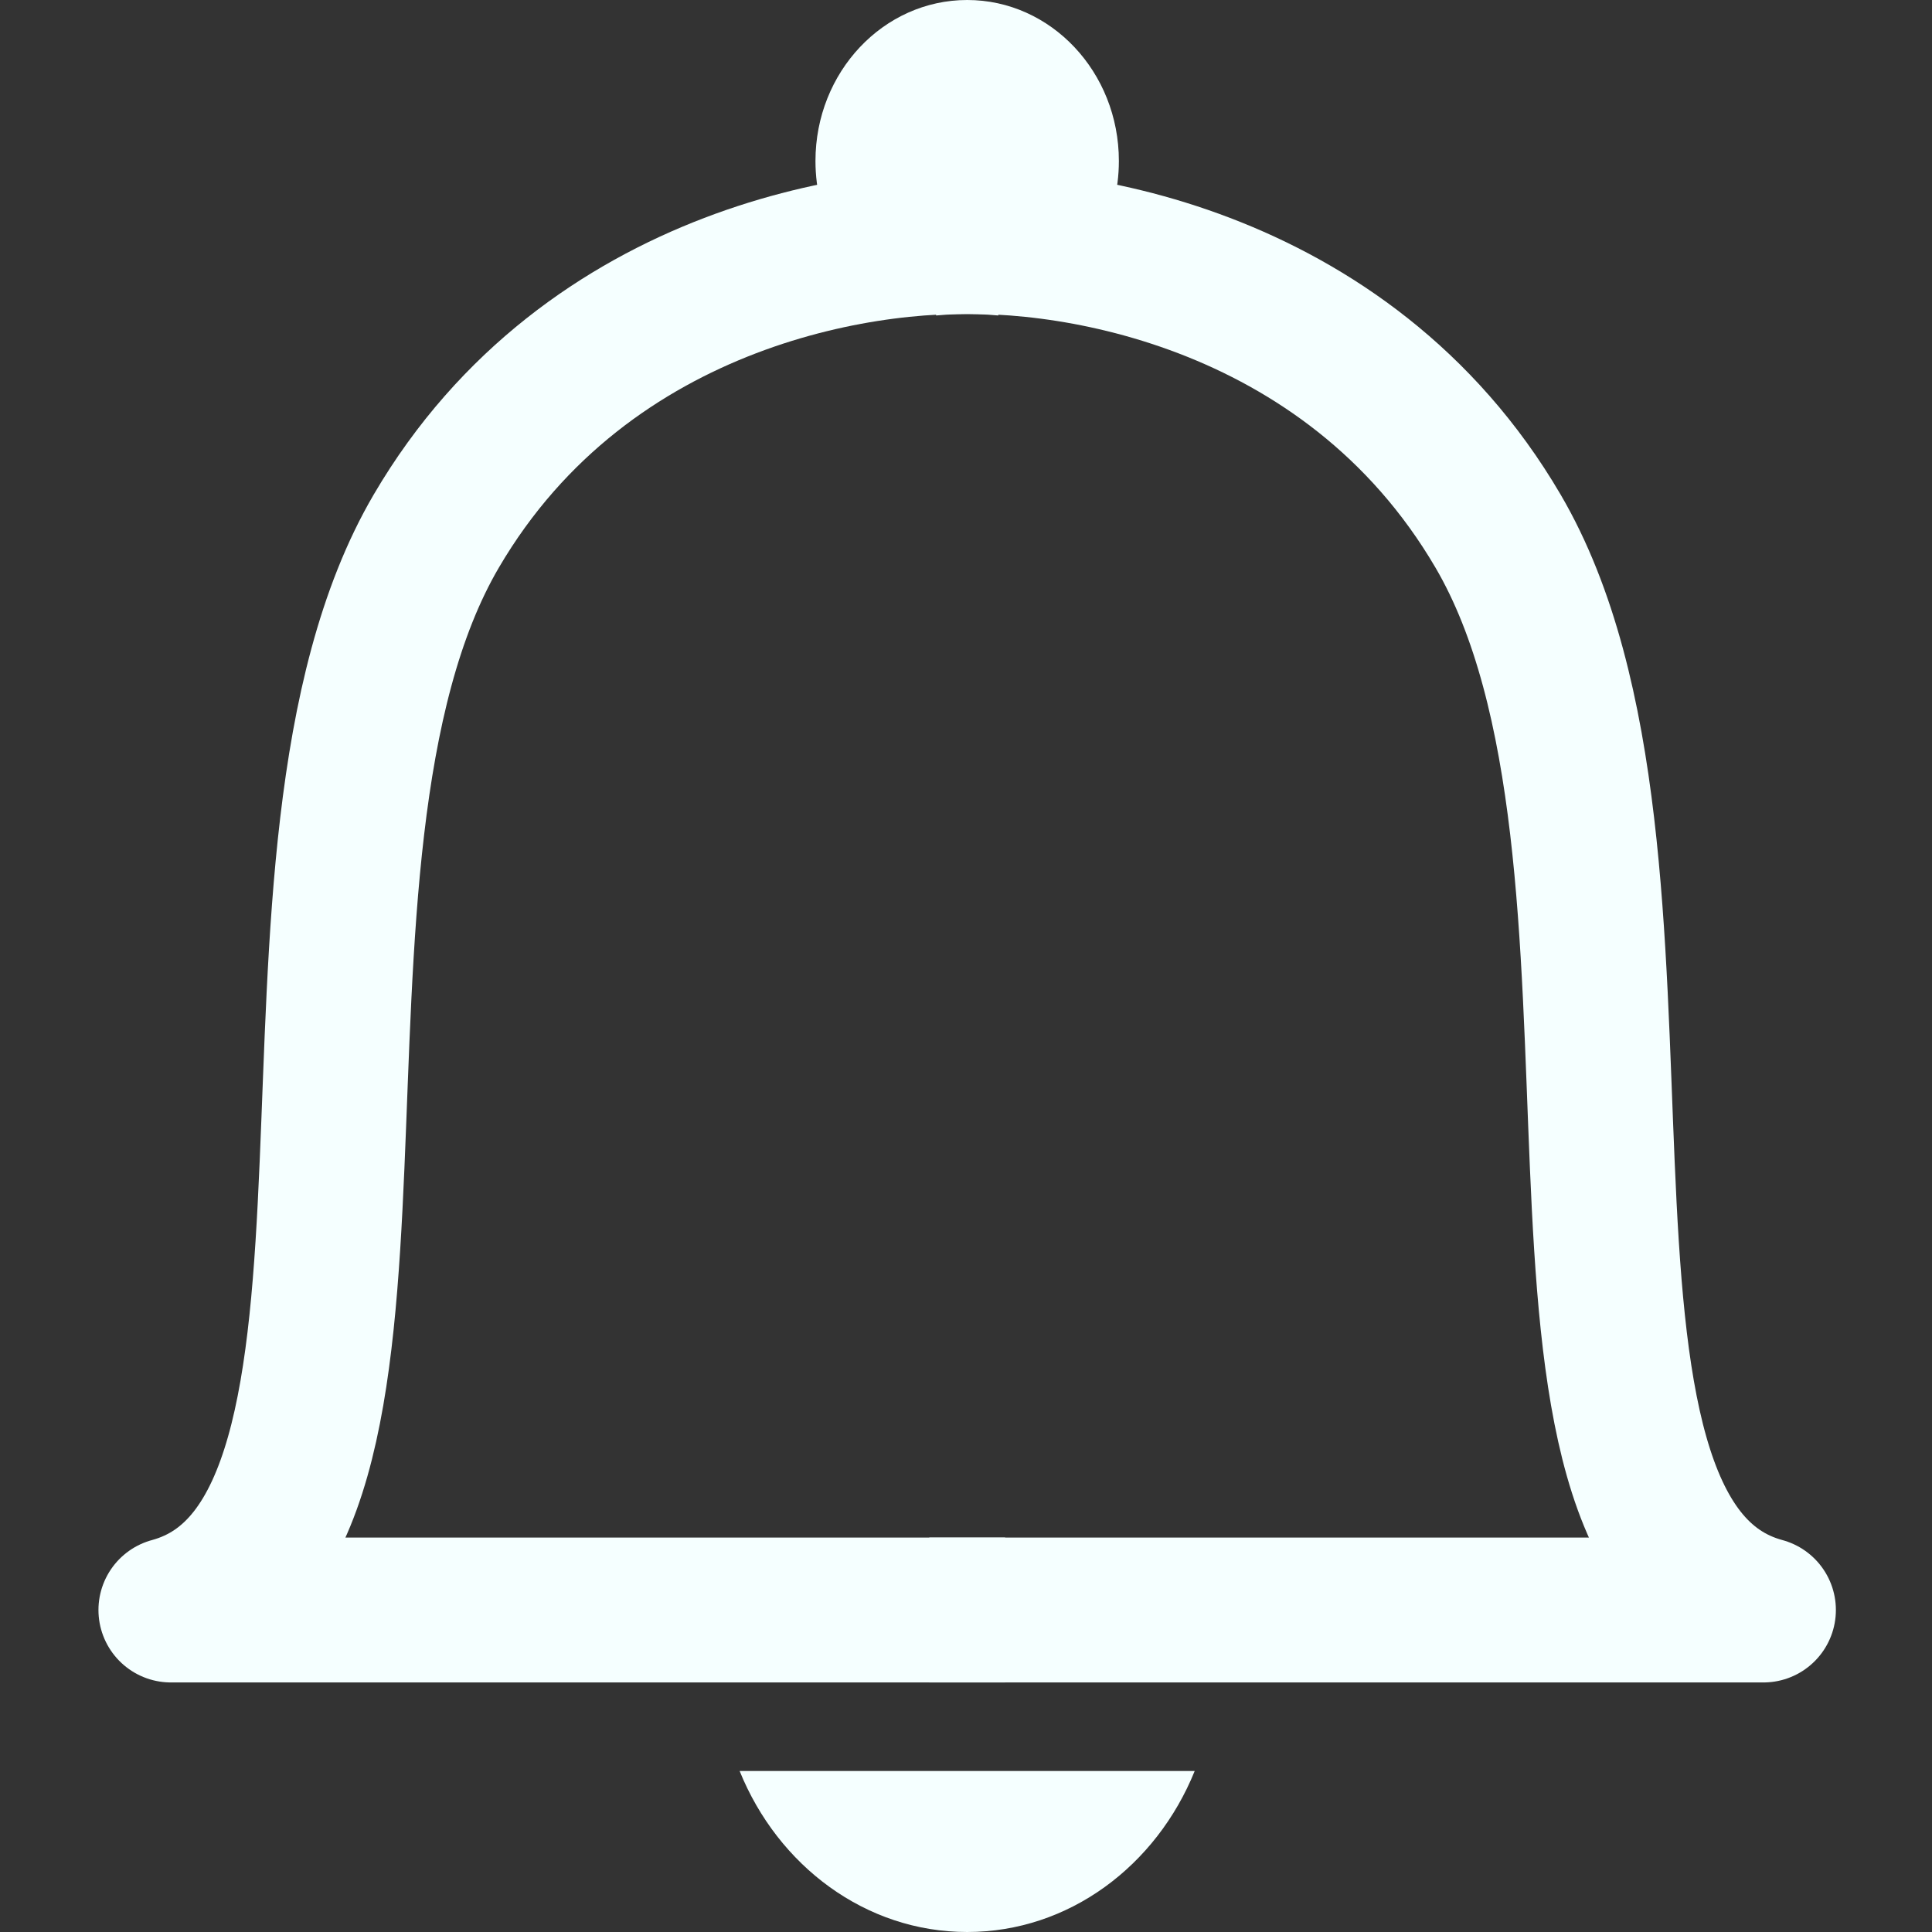 <svg width="24" height="24" viewBox="0 0 24 24" fill="none" xmlns="http://www.w3.org/2000/svg">
<rect x="0" y="0" width="24" height="24" fill="#333333" stroke="none"/>
<g id="Icons">
<g id="Group 2">
<path id="Vector 10" d="M12.486 3.023C10.916 2.874 7.304 3.38 5.42 6.597C3.065 10.618 5.42 19.107 2.123 20H12.486" stroke="#F5FFFF" stroke-width="1.8" stroke-linejoin="round"/>
<path id="Vector 11" d="M11.544 3.023C13.114 2.874 16.725 3.38 18.609 6.597C20.964 10.618 18.609 19.107 21.906 20H11.544" stroke="#F5FFFF" stroke-width="1.8" stroke-linejoin="round"/>
</g>
<path id="Ellipse 68" d="M9.188 22C9.664 23.177 10.751 24 12.015 24C13.279 24 14.365 23.177 14.841 22H9.188Z" fill="#F5FFFF"/>
<path id="Subtract" fill-rule="evenodd" clip-rule="evenodd" d="M13.647 3C13.807 2.706 13.899 2.364 13.899 2C13.899 0.895 13.055 0 12.015 0C10.974 0 10.13 0.895 10.13 2C10.13 2.364 10.222 2.706 10.383 3H13.647Z" fill="#F5FFFF"/>
</g>
</svg>
